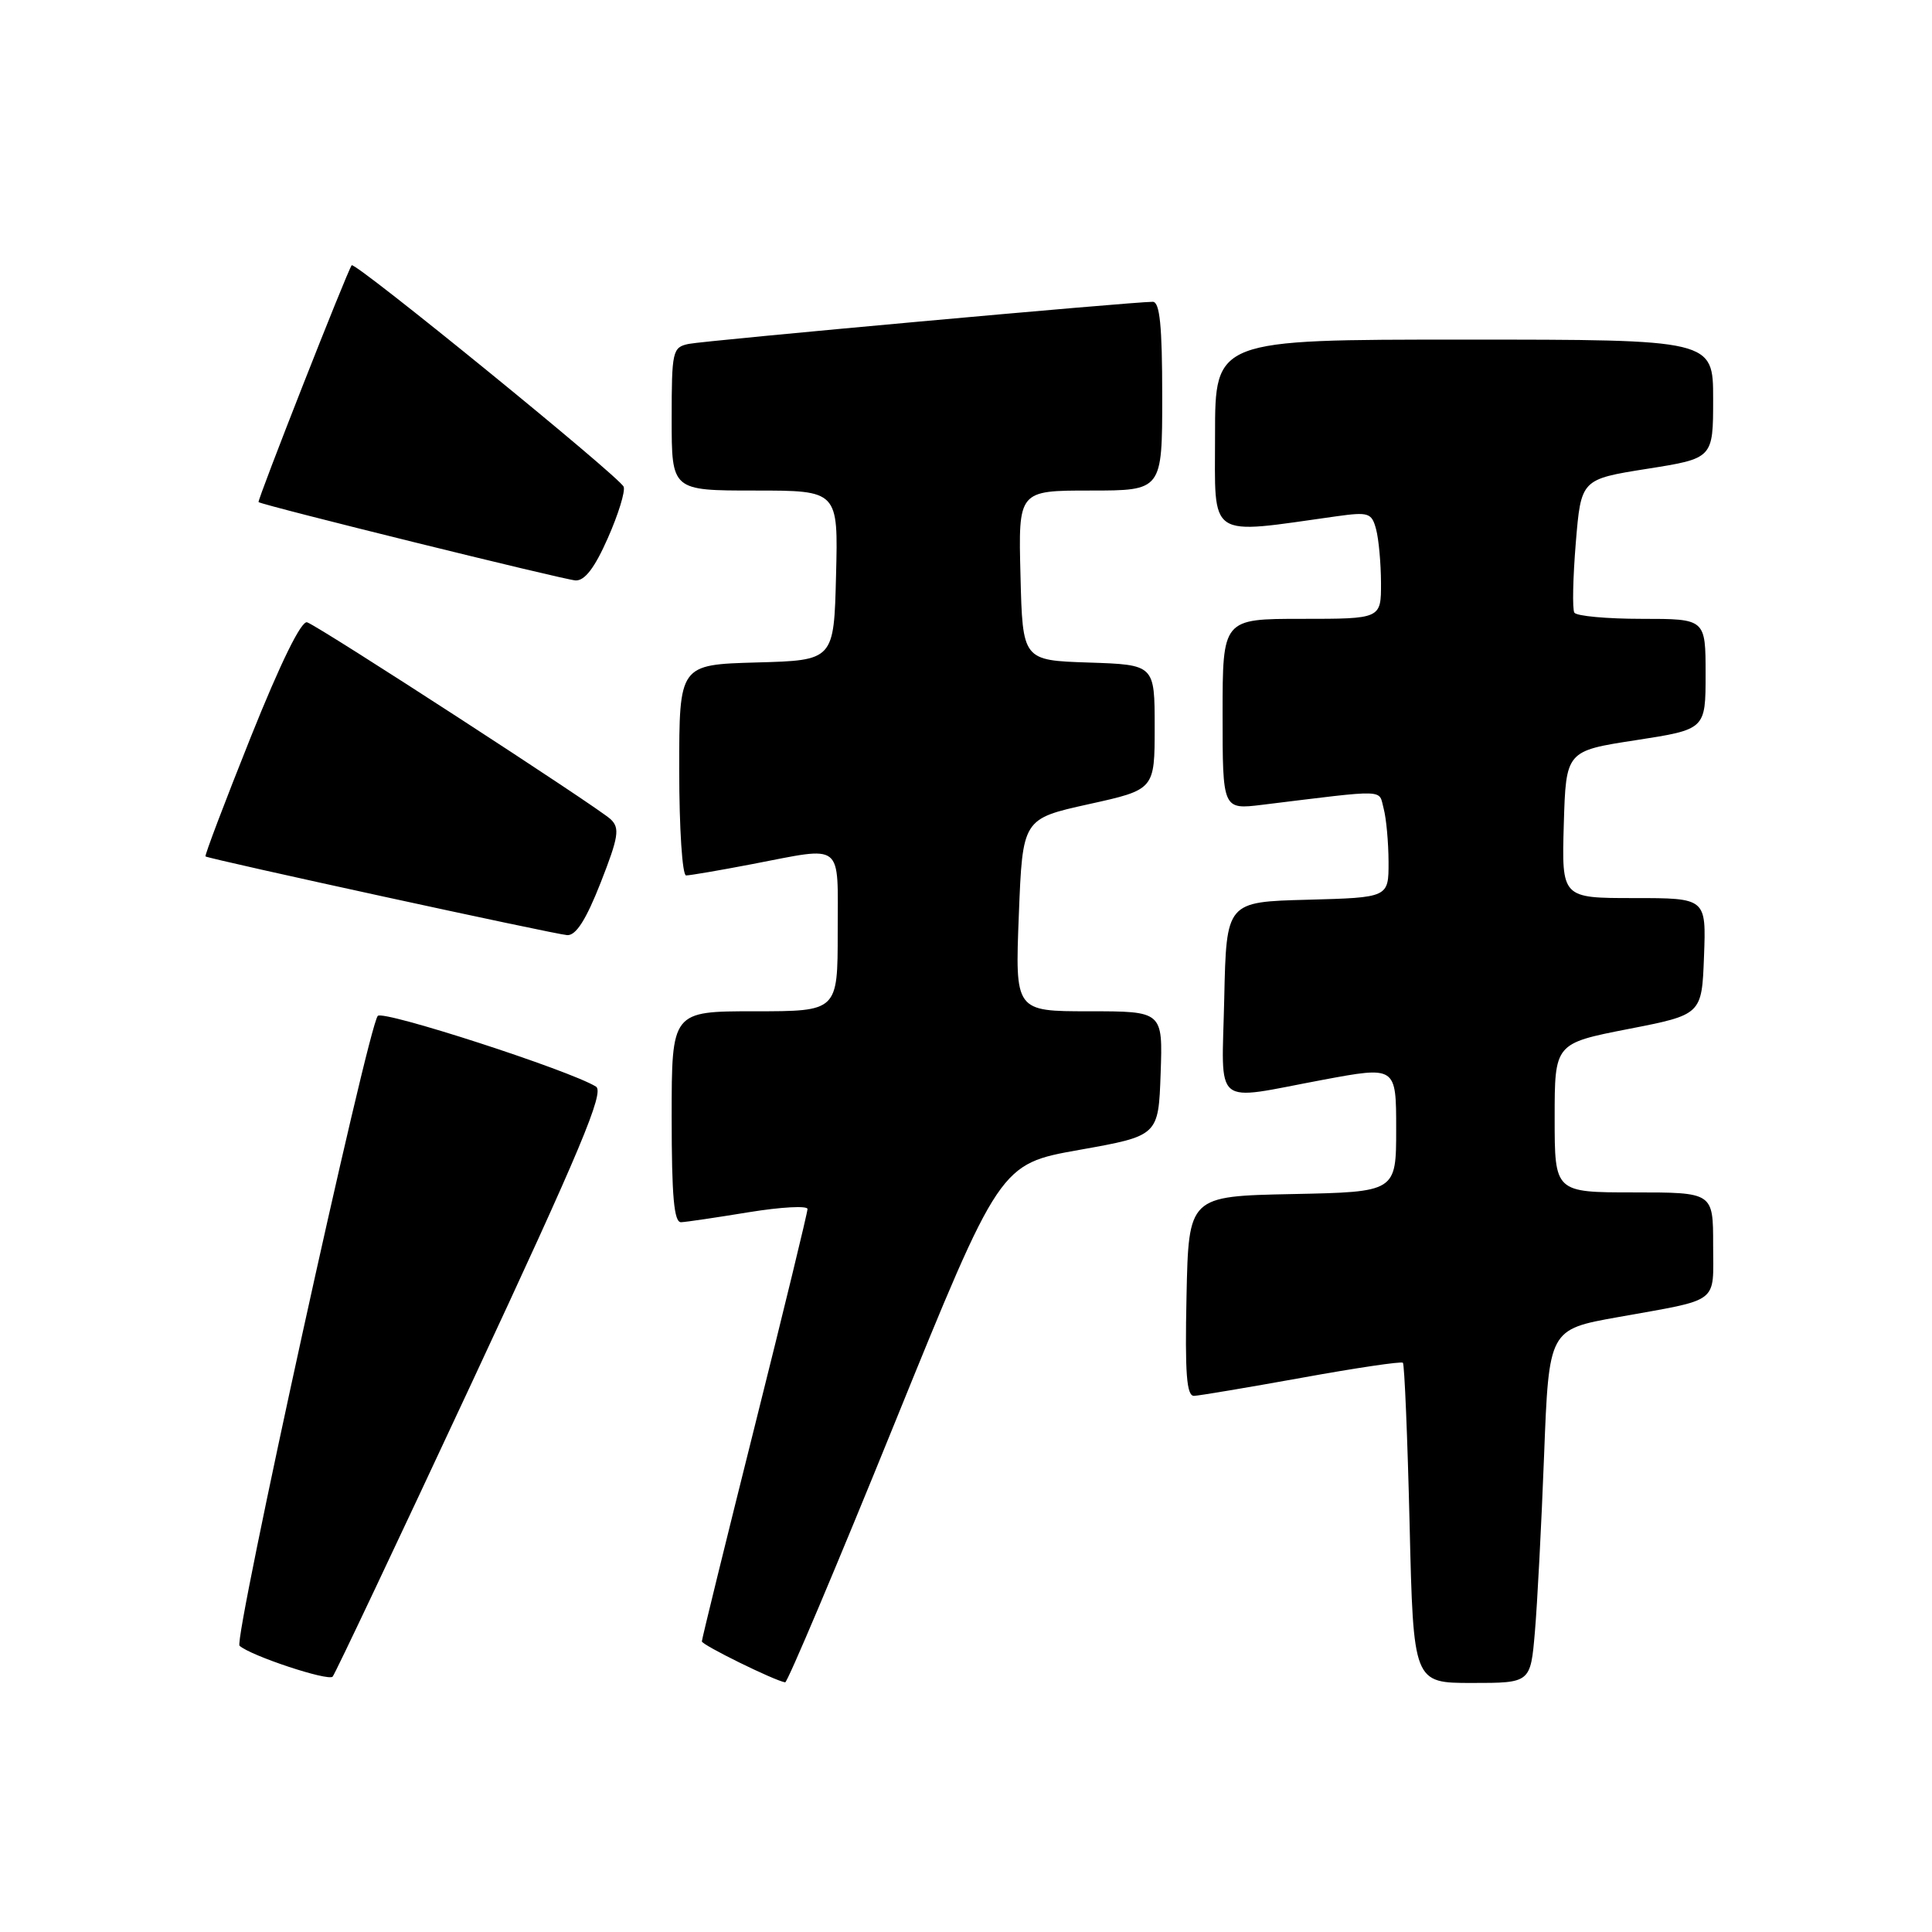 <?xml version="1.0" encoding="UTF-8" standalone="no"?>
<!DOCTYPE svg PUBLIC "-//W3C//DTD SVG 1.1//EN" "http://www.w3.org/Graphics/SVG/1.1/DTD/svg11.dtd" >
<svg xmlns="http://www.w3.org/2000/svg" xmlns:xlink="http://www.w3.org/1999/xlink" version="1.1" viewBox="0 0 256 256">
 <g >
 <path fill="currentColor"
d=" M 62.53 183.18 C 76.94 152.29 80.12 144.69 78.97 143.98 C 75.45 141.81 50.79 133.82 50.06 134.61 C 48.75 136.05 30.91 217.32 31.74 218.07 C 33.21 219.40 43.51 222.81 44.08 222.16 C 44.40 221.80 52.70 204.26 62.53 183.18 Z  M 118.53 188.62 C 132.49 154.24 132.49 154.24 142.99 152.37 C 153.50 150.50 153.50 150.50 153.79 142.25 C 154.08 134.00 154.08 134.00 144.29 134.00 C 134.50 134.00 134.50 134.00 135.00 121.25 C 135.50 108.50 135.50 108.50 144.25 106.56 C 153.00 104.63 153.00 104.63 153.00 96.35 C 153.00 88.08 153.00 88.08 144.25 87.79 C 135.50 87.50 135.50 87.50 135.22 76.25 C 134.93 65.00 134.93 65.00 144.47 65.00 C 154.00 65.00 154.00 65.00 154.00 52.50 C 154.00 43.17 153.68 40.00 152.75 39.99 C 150.13 39.98 93.39 45.13 91.25 45.57 C 89.11 46.02 89.00 46.49 89.00 55.52 C 89.00 65.00 89.00 65.00 100.03 65.00 C 111.07 65.00 111.07 65.00 110.78 76.25 C 110.50 87.50 110.50 87.50 100.25 87.78 C 90.00 88.07 90.00 88.07 90.00 102.03 C 90.00 109.78 90.41 116.00 90.91 116.00 C 91.41 116.00 95.35 115.33 99.66 114.50 C 111.94 112.15 111.00 111.40 111.00 123.50 C 111.00 134.00 111.00 134.00 100.00 134.00 C 89.00 134.00 89.00 134.00 89.00 148.00 C 89.00 158.56 89.31 161.99 90.25 161.95 C 90.94 161.92 94.99 161.32 99.25 160.62 C 103.51 159.93 107.00 159.74 107.00 160.20 C 107.00 160.67 103.85 173.63 100.00 189.00 C 96.15 204.37 93.00 217.19 93.00 217.49 C 93.00 217.97 102.63 222.70 104.04 222.92 C 104.33 222.96 110.86 207.53 118.53 188.62 Z  M 203.38 216.25 C 203.70 212.54 204.25 202.00 204.60 192.83 C 205.24 176.16 205.24 176.16 214.37 174.53 C 228.07 172.07 227.00 172.88 227.00 164.93 C 227.00 158.00 227.00 158.00 216.50 158.00 C 206.00 158.00 206.00 158.00 206.00 148.13 C 206.00 138.26 206.00 138.26 215.75 136.35 C 225.50 134.45 225.50 134.45 225.79 126.72 C 226.08 119.00 226.08 119.00 216.51 119.00 C 206.93 119.00 206.93 119.00 207.21 109.25 C 207.50 99.50 207.50 99.50 216.75 98.08 C 226.00 96.65 226.00 96.65 226.00 89.33 C 226.00 82.00 226.00 82.00 217.56 82.00 C 212.92 82.00 208.89 81.63 208.61 81.18 C 208.33 80.73 208.42 76.57 208.80 71.93 C 209.50 63.51 209.50 63.51 218.25 62.12 C 227.00 60.74 227.00 60.74 227.00 52.87 C 227.00 45.00 227.00 45.00 194.00 45.00 C 161.00 45.00 161.00 45.00 161.00 57.64 C 161.00 71.63 159.81 70.83 177.10 68.41 C 181.35 67.82 181.76 67.95 182.34 70.13 C 182.69 71.44 182.98 74.64 182.99 77.25 C 183.00 82.00 183.00 82.00 172.50 82.00 C 162.00 82.00 162.00 82.00 162.00 94.64 C 162.00 107.28 162.00 107.28 167.25 106.64 C 184.08 104.58 182.64 104.54 183.34 107.13 C 183.69 108.43 183.98 111.62 183.99 114.22 C 184.00 118.93 184.00 118.93 173.25 119.22 C 162.50 119.50 162.50 119.50 162.22 132.25 C 161.90 147.03 160.47 145.85 175.25 143.09 C 185.00 141.27 185.00 141.27 185.00 149.61 C 185.00 157.94 185.00 157.94 171.25 158.22 C 157.50 158.50 157.50 158.50 157.22 171.75 C 157.00 182.01 157.23 184.99 158.22 184.96 C 158.92 184.93 165.35 183.85 172.50 182.56 C 179.65 181.26 185.67 180.37 185.89 180.57 C 186.10 180.77 186.50 190.40 186.78 201.97 C 187.28 223.00 187.28 223.00 195.04 223.00 C 202.80 223.00 202.80 223.00 203.38 216.25 Z  M 79.59 116.96 C 81.97 110.89 82.15 109.73 80.92 108.56 C 79.27 106.99 42.48 83.11 40.70 82.46 C 39.94 82.18 37.18 87.80 33.23 97.66 C 29.79 106.26 27.09 113.38 27.23 113.48 C 27.80 113.85 73.59 123.82 75.16 123.91 C 76.32 123.97 77.65 121.89 79.59 116.96 Z  M 80.54 71.30 C 81.93 68.17 82.87 65.11 82.64 64.50 C 82.15 63.22 47.01 34.61 46.60 35.15 C 46.01 35.91 34.04 66.37 34.26 66.53 C 34.88 66.98 74.72 76.82 76.26 76.91 C 77.48 76.97 78.80 75.25 80.54 71.30 Z "/>
</g>
</svg>